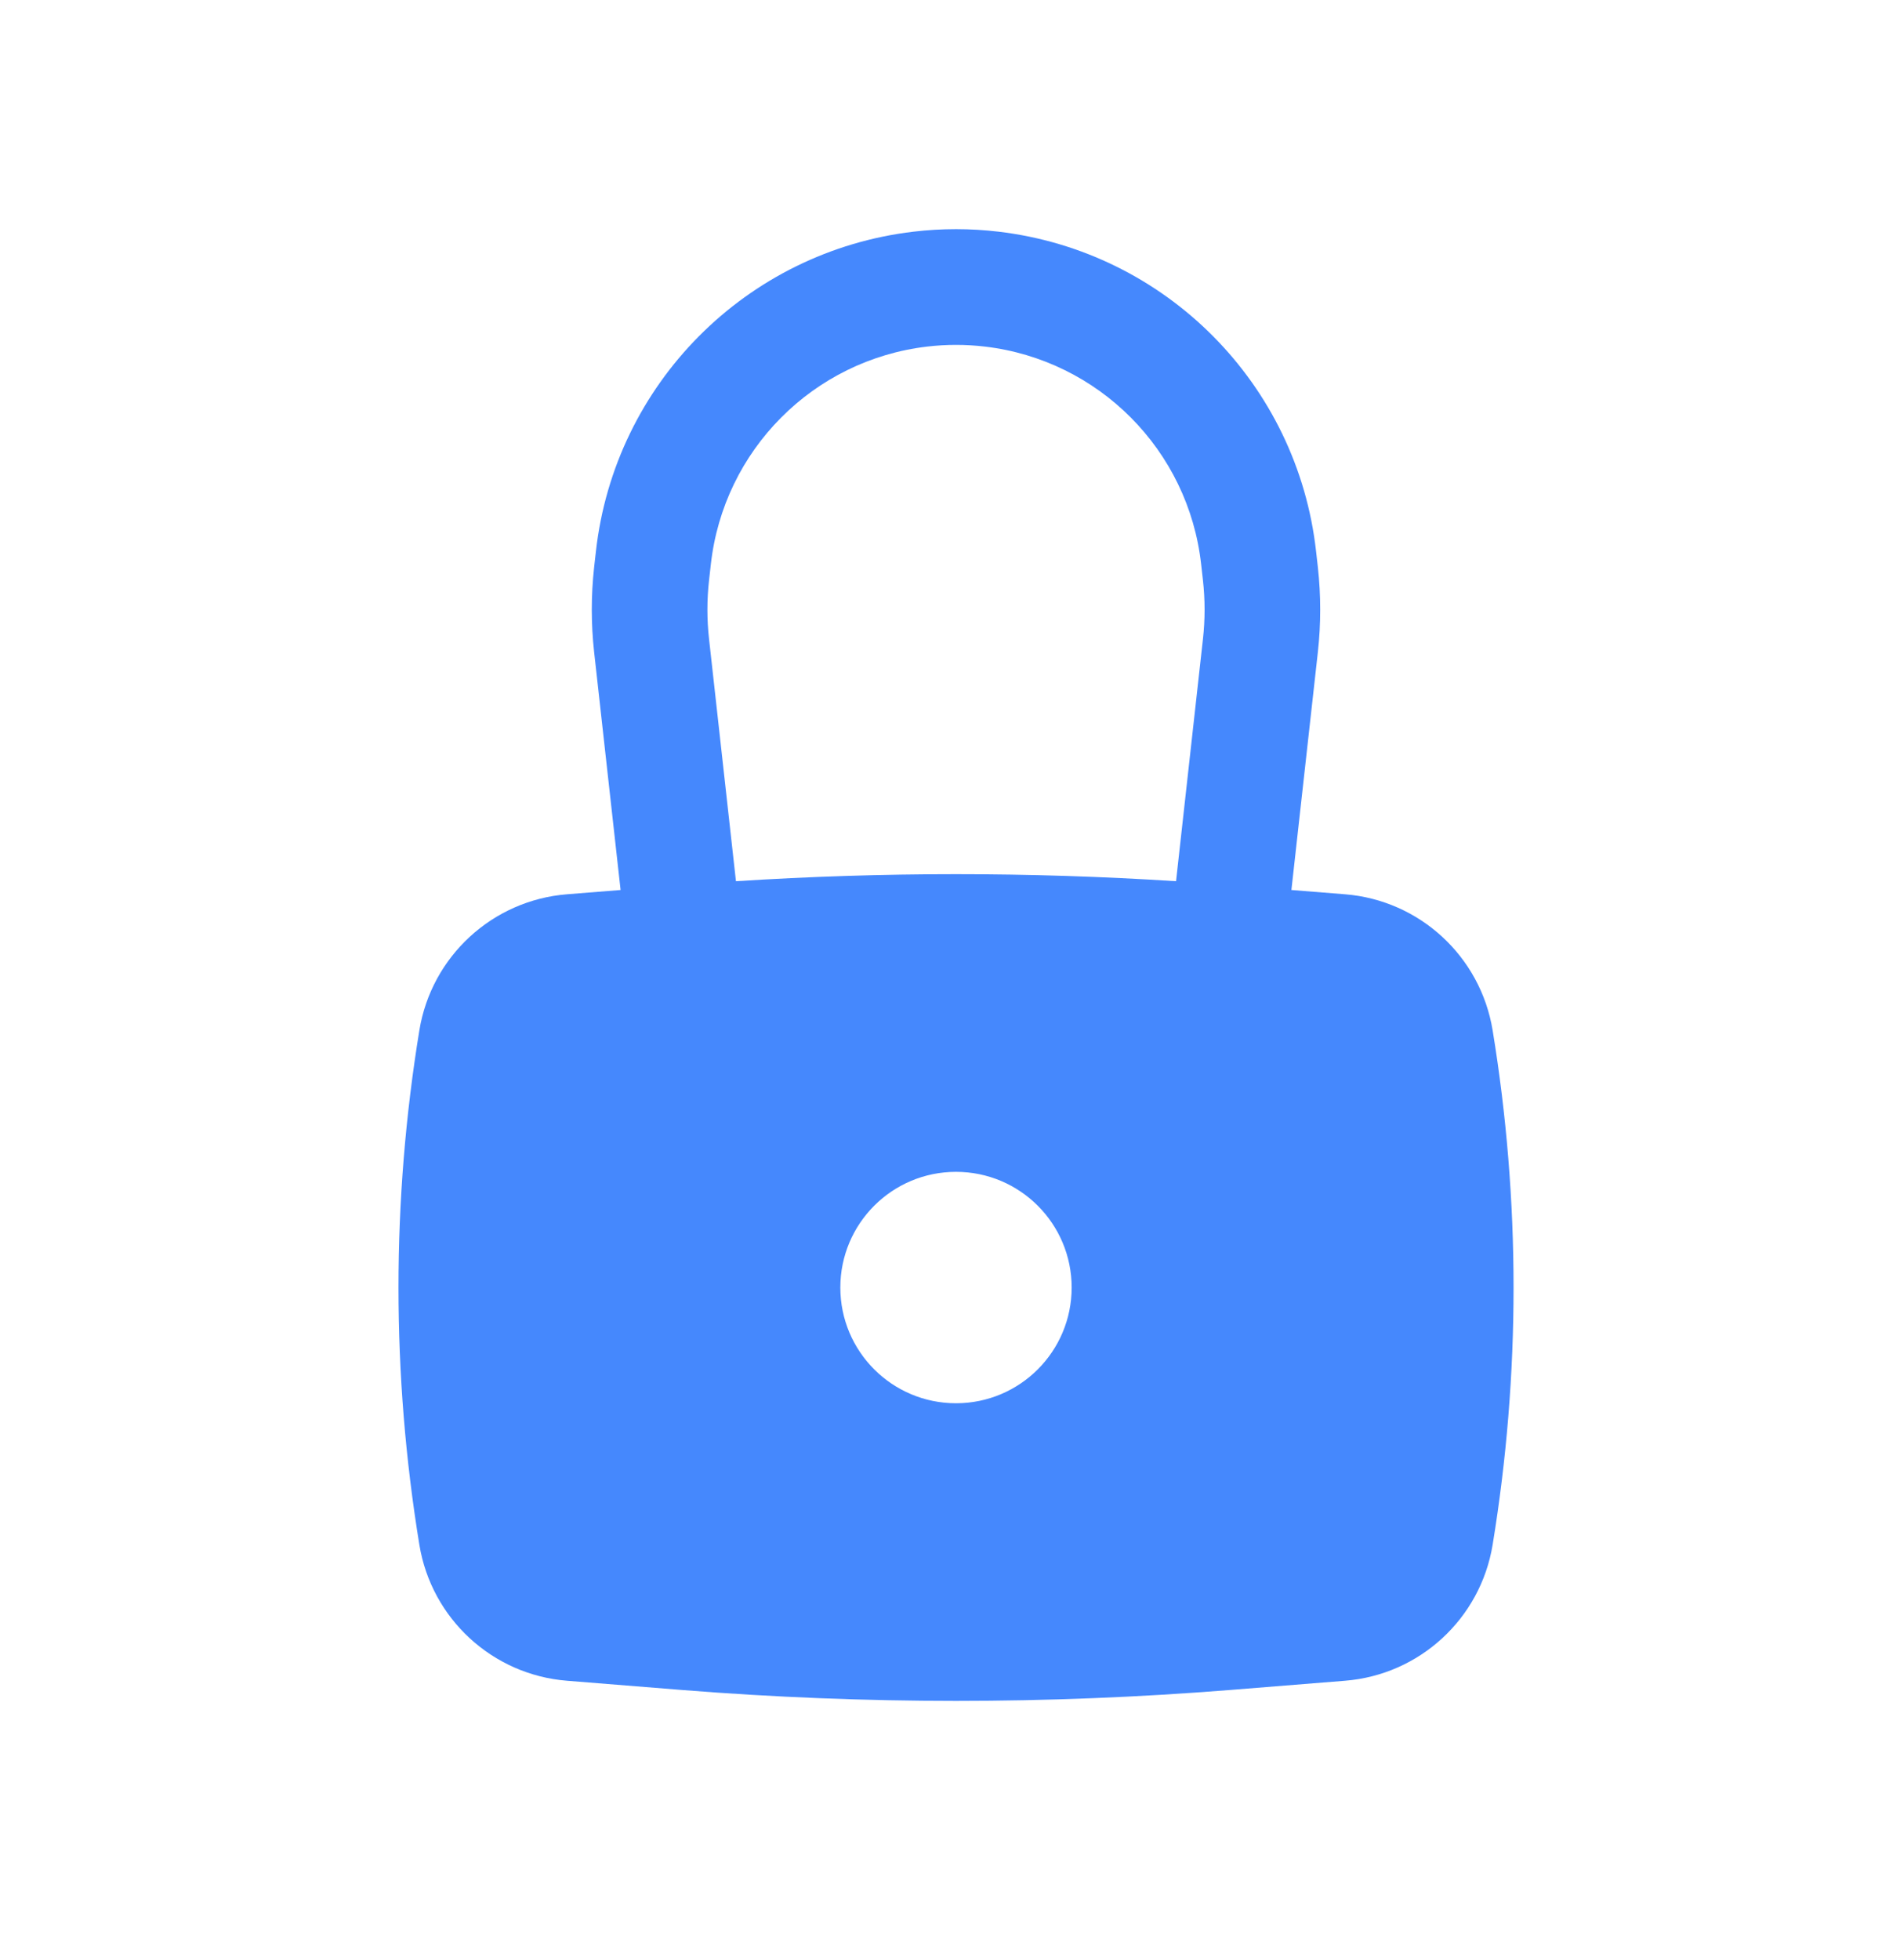 <svg width="32" height="33" viewBox="0 0 32 33" fill="none" xmlns="http://www.w3.org/2000/svg">
<path fill-rule="evenodd" clip-rule="evenodd" d="M10.006 10.975L10.452 14.984L9.55 15.056C8.293 15.156 7.267 16.102 7.063 17.346C6.594 20.214 6.594 23.14 7.063 26.008C7.267 27.252 8.293 28.197 9.55 28.297L11.493 28.453C14.56 28.697 17.642 28.697 20.709 28.453L22.652 28.297C23.909 28.197 24.935 27.252 25.139 26.008C25.609 23.14 25.609 20.214 25.139 17.346C24.935 16.102 23.909 15.156 22.652 15.056L21.75 14.984L22.196 10.975C22.248 10.502 22.248 10.026 22.196 9.553L22.166 9.287C21.853 6.465 19.634 4.232 16.814 3.9C16.34 3.844 15.862 3.844 15.388 3.9C12.568 4.232 10.35 6.465 10.036 9.287L10.006 9.553C9.954 10.026 9.954 10.502 10.006 10.975ZM16.587 5.835C16.264 5.797 15.938 5.797 15.616 5.835C13.696 6.06 12.185 7.581 11.972 9.502L11.942 9.768C11.905 10.098 11.905 10.43 11.942 10.76L12.395 14.836C14.863 14.678 17.339 14.678 19.807 14.836L20.26 10.76C20.297 10.43 20.297 10.098 20.26 9.768L20.23 9.502C20.017 7.581 18.506 6.06 16.587 5.835ZM16.101 19.729C15.025 19.729 14.153 20.601 14.153 21.677C14.153 22.753 15.025 23.625 16.101 23.625C17.177 23.625 18.049 22.753 18.049 21.677C18.049 20.601 17.177 19.729 16.101 19.729Z" fill="#4588FD"/>
</svg>
